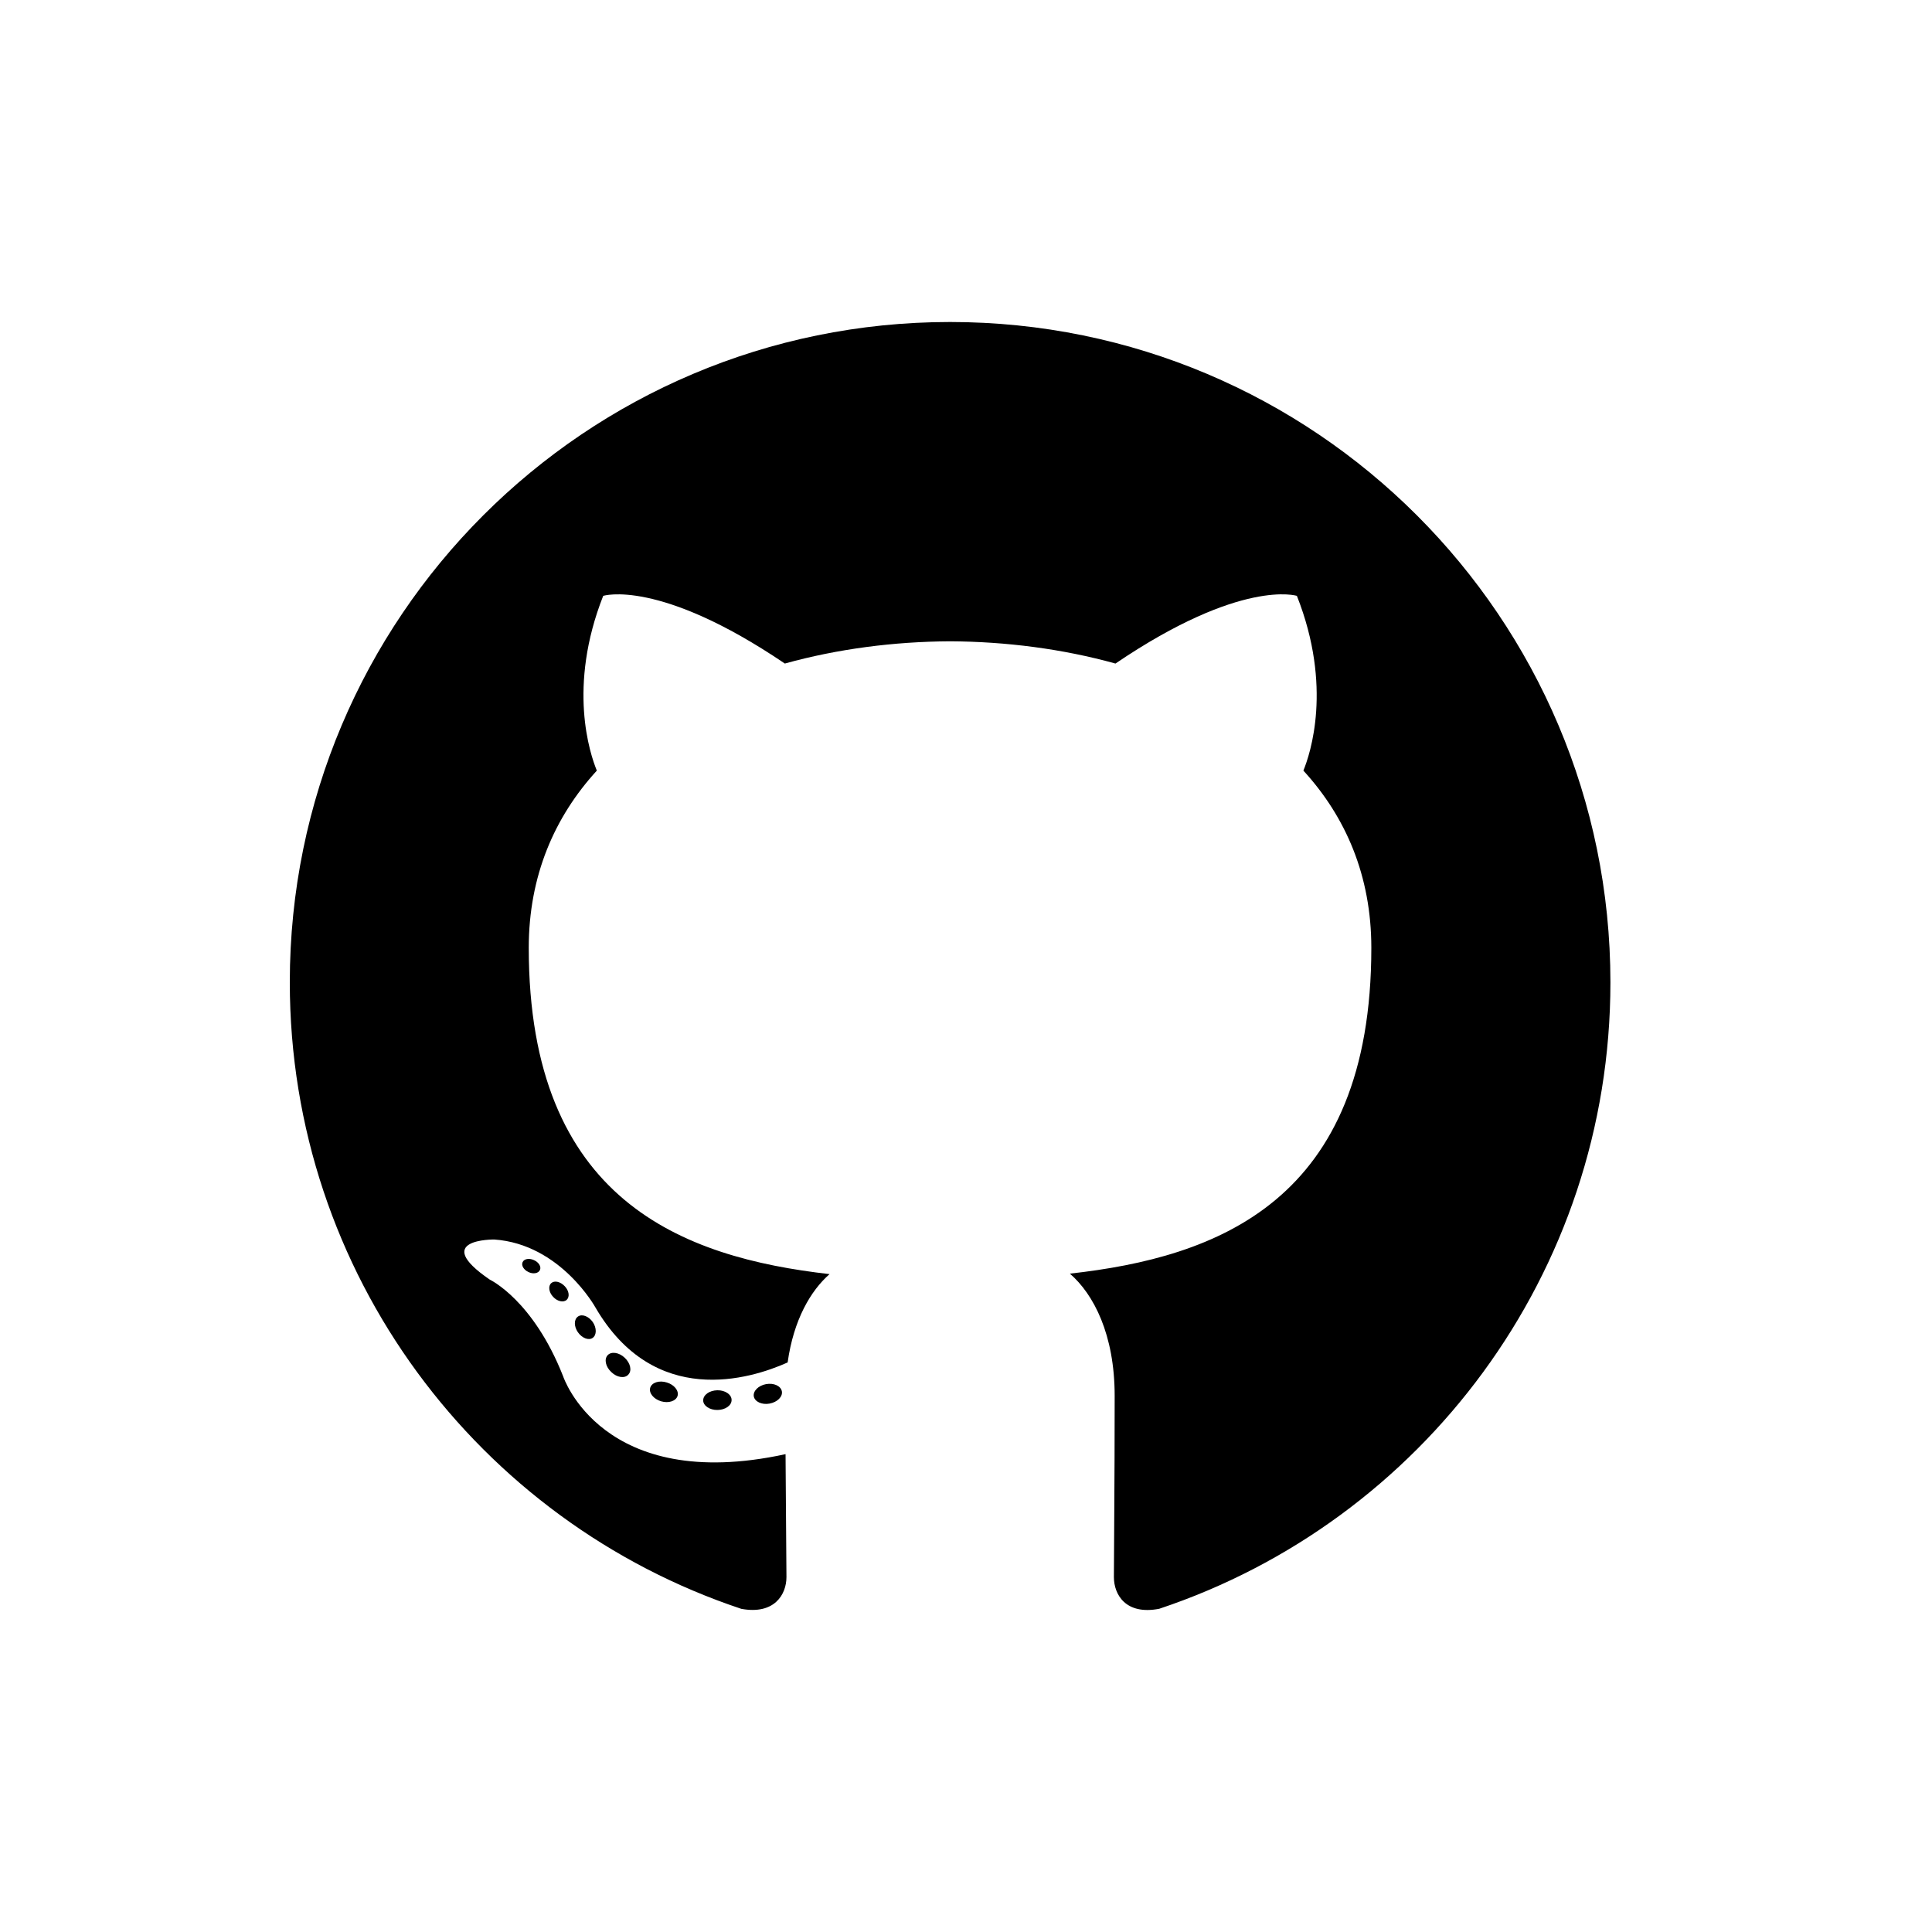 <svg width="60" height="60" viewBox="0 0 60 60" fill="none" xmlns="http://www.w3.org/2000/svg">
<path fill-rule="evenodd" clip-rule="evenodd" d="M29.506 10C18.181 10 9 19.18 9 30.506C9 39.566 14.875 47.252 23.022 49.964C24.048 50.153 24.424 49.519 24.424 48.978C24.424 48.489 24.405 46.874 24.396 45.16C18.692 46.401 17.488 42.741 17.488 42.741C16.555 40.37 15.211 39.74 15.211 39.74C13.351 38.467 15.352 38.494 15.352 38.494C17.411 38.639 18.494 40.608 18.494 40.608C20.323 43.742 23.291 42.836 24.461 42.312C24.646 40.986 25.177 40.082 25.763 39.569C21.209 39.051 16.421 37.293 16.421 29.436C16.421 27.197 17.223 25.367 18.535 23.932C18.322 23.414 17.619 21.329 18.733 18.505C18.733 18.505 20.456 17.954 24.374 20.607C26.009 20.152 27.763 19.925 29.506 19.916C31.249 19.925 33.004 20.152 34.642 20.607C38.555 17.953 40.276 18.505 40.276 18.505C41.392 21.329 40.69 23.414 40.478 23.932C41.792 25.367 42.588 27.197 42.588 29.436C42.588 37.312 37.792 39.046 33.226 39.554C33.96 40.189 34.617 41.438 34.617 43.351C34.617 46.095 34.593 48.303 34.593 48.978C34.593 49.523 34.962 50.164 36.001 49.962C44.145 47.247 50.013 39.564 50.013 30.507C50.011 19.181 40.83 10 29.506 10Z" fill="black"/>
<path d="M16.767 39.443C16.722 39.545 16.561 39.576 16.415 39.506C16.266 39.439 16.182 39.299 16.23 39.198C16.274 39.094 16.435 39.065 16.584 39.135C16.732 39.2 16.818 39.34 16.767 39.443Z" fill="black"/>
<path d="M17.597 40.369C17.5 40.459 17.308 40.417 17.178 40.275C17.043 40.131 17.019 39.94 17.119 39.849C17.219 39.759 17.404 39.801 17.539 39.945C17.674 40.087 17.7 40.276 17.597 40.369Z" fill="black"/>
<path d="M18.405 41.55C18.279 41.637 18.074 41.555 17.947 41.374C17.821 41.191 17.821 40.972 17.951 40.885C18.077 40.798 18.28 40.876 18.409 41.057C18.533 41.242 18.533 41.461 18.405 41.55Z" fill="black"/>
<path d="M19.512 42.691C19.4 42.816 19.16 42.782 18.986 42.612C18.807 42.447 18.757 42.213 18.87 42.088C18.985 41.963 19.226 41.999 19.401 42.166C19.579 42.332 19.632 42.568 19.512 42.691Z" fill="black"/>
<path d="M21.042 43.352C20.992 43.513 20.762 43.587 20.529 43.518C20.297 43.448 20.145 43.26 20.193 43.098C20.241 42.935 20.473 42.86 20.707 42.934C20.938 43.002 21.09 43.19 21.042 43.352Z" fill="black"/>
<path d="M22.72 43.475C22.725 43.645 22.529 43.785 22.284 43.788C22.04 43.793 21.84 43.657 21.838 43.491C21.838 43.32 22.031 43.181 22.276 43.176C22.52 43.171 22.72 43.308 22.72 43.475Z" fill="black"/>
<path d="M24.282 43.211C24.311 43.375 24.142 43.545 23.899 43.59C23.662 43.634 23.441 43.532 23.41 43.368C23.381 43.199 23.554 43.029 23.791 42.985C24.032 42.942 24.251 43.041 24.282 43.211Z" fill="black"/>
</svg>
